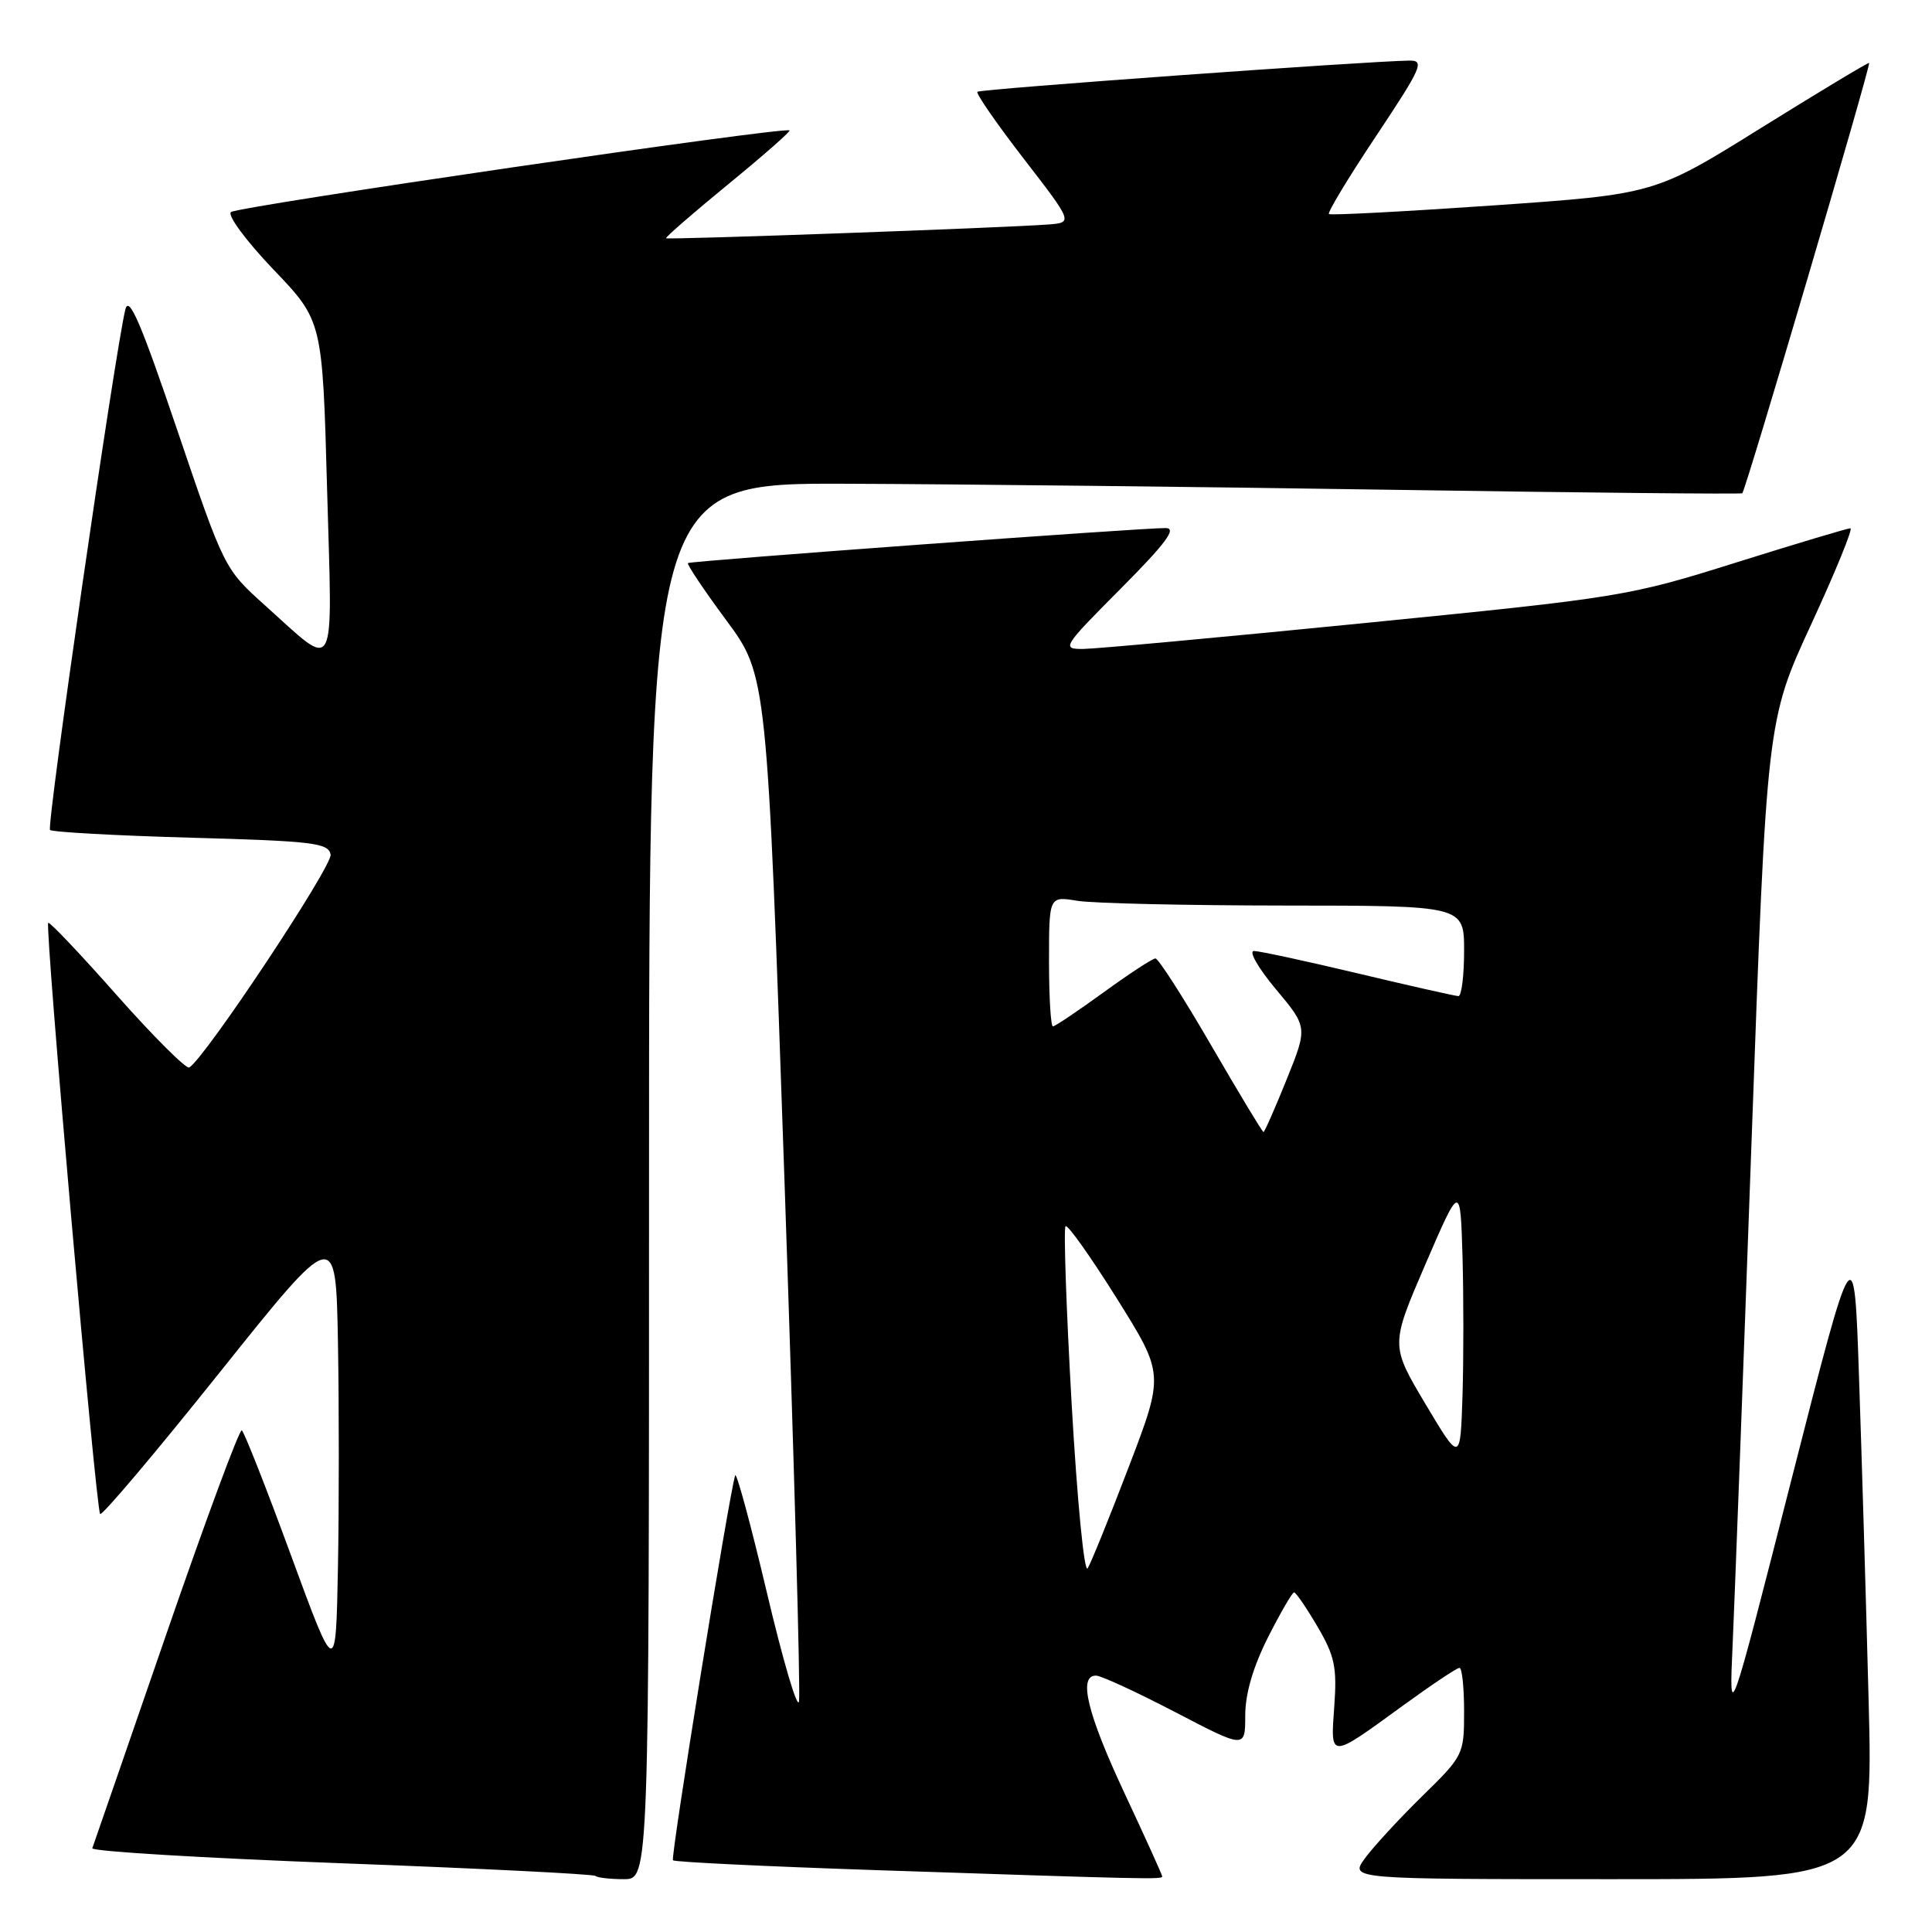 <?xml version="1.0" encoding="UTF-8" standalone="no"?>
<!DOCTYPE svg PUBLIC "-//W3C//DTD SVG 1.1//EN" "http://www.w3.org/Graphics/SVG/1.1/DTD/svg11.dtd" >
<svg xmlns="http://www.w3.org/2000/svg" xmlns:xlink="http://www.w3.org/1999/xlink" version="1.1" viewBox="0 0 256 256">
 <g >
 <path fill="currentColor"
d=" M 86.00 156.50 C 86.00 64.00 86.00 64.00 112.25 64.10 C 126.69 64.15 159.20 64.51 184.50 64.90 C 209.80 65.29 230.66 65.49 230.86 65.36 C 231.29 65.07 247.93 8.60 247.67 8.34 C 247.57 8.24 241.14 12.11 233.37 16.94 C 219.26 25.73 219.26 25.73 197.88 27.22 C 186.12 28.03 176.32 28.55 176.09 28.36 C 175.87 28.17 178.68 23.51 182.35 18.01 C 188.38 8.95 188.80 8.00 186.76 8.03 C 181.16 8.10 129.87 11.80 129.51 12.16 C 129.29 12.38 132.05 16.37 135.65 21.03 C 142.19 29.50 142.19 29.50 138.85 29.75 C 132.95 30.19 88.51 31.79 88.26 31.57 C 88.13 31.45 91.81 28.25 96.45 24.45 C 101.09 20.65 104.76 17.43 104.62 17.28 C 104.06 16.73 31.46 27.35 30.60 28.10 C 30.11 28.54 32.64 31.95 36.22 35.70 C 42.73 42.50 42.73 42.50 43.34 64.78 C 44.05 90.18 44.75 88.86 35.11 80.21 C 29.74 75.39 29.70 75.31 23.47 56.94 C 18.67 42.78 17.08 39.08 16.61 41.00 C 15.23 46.65 6.14 109.47 6.63 109.97 C 6.92 110.26 15.33 110.72 25.32 111.00 C 41.52 111.45 43.51 111.69 43.81 113.23 C 44.09 114.71 27.22 140.13 25.08 141.45 C 24.69 141.69 20.39 137.41 15.53 131.93 C 10.68 126.44 6.56 122.10 6.39 122.28 C 5.92 122.75 12.71 200.04 13.27 200.61 C 13.53 200.87 20.67 192.42 29.12 181.84 C 44.50 162.60 44.50 162.60 44.78 177.86 C 44.93 186.26 44.93 199.68 44.78 207.70 C 44.50 222.27 44.50 222.27 38.55 206.07 C 35.29 197.17 32.35 189.72 32.04 189.53 C 31.73 189.33 27.21 201.55 21.99 216.67 C 16.77 231.79 12.38 244.50 12.23 244.90 C 12.08 245.31 26.92 246.20 45.21 246.89 C 63.50 247.57 78.66 248.33 78.90 248.57 C 79.14 248.80 80.83 249.00 82.67 249.00 C 86.00 249.00 86.00 249.00 86.00 156.50 Z  M 154.00 248.64 C 154.00 248.44 151.75 243.47 149.00 237.60 C 144.05 227.02 142.83 221.97 145.25 222.03 C 145.94 222.05 150.66 224.23 155.75 226.88 C 165.00 231.70 165.00 231.70 165.00 227.32 C 165.00 224.44 166.03 220.90 168.01 216.97 C 169.67 213.69 171.23 211.00 171.47 211.00 C 171.72 211.00 173.11 213.04 174.58 215.54 C 176.86 219.43 177.17 220.92 176.80 226.07 C 176.29 233.13 176.10 233.13 185.83 226.05 C 189.65 223.27 193.05 221.00 193.39 221.00 C 193.73 221.00 194.00 223.60 194.00 226.78 C 194.00 232.49 193.92 232.65 188.42 238.03 C 185.35 241.04 181.95 244.74 180.85 246.25 C 178.86 249.00 178.86 249.00 213.54 249.00 C 248.22 249.00 248.22 249.00 247.60 225.25 C 247.26 212.19 246.69 192.95 246.33 182.50 C 245.69 163.50 245.69 163.50 237.39 196.00 C 229.10 228.50 229.10 228.50 229.58 218.00 C 229.84 212.22 230.97 182.30 232.08 151.50 C 234.10 95.50 234.10 95.50 239.98 82.75 C 243.22 75.74 245.56 70.00 245.19 70.00 C 244.81 70.00 237.97 72.05 230.00 74.55 C 215.81 79.01 214.77 79.18 181.00 82.54 C 162.03 84.43 145.16 85.98 143.52 85.99 C 140.64 86.00 140.79 85.75 148.50 78.00 C 154.48 71.99 155.96 69.99 154.48 69.97 C 151.57 69.92 91.56 74.32 91.16 74.61 C 90.97 74.74 93.25 78.15 96.23 82.18 C 101.64 89.50 101.64 89.50 103.95 156.50 C 105.22 193.35 106.08 224.38 105.87 225.46 C 105.66 226.54 103.74 220.02 101.60 210.96 C 99.46 201.91 97.57 194.95 97.41 195.50 C 96.52 198.55 88.83 246.16 89.17 246.50 C 89.40 246.73 101.49 247.31 116.04 247.80 C 152.05 249.01 154.00 249.05 154.00 248.64 Z  M 142.00 186.04 C 141.28 173.35 140.92 162.75 141.19 162.48 C 141.46 162.21 144.51 166.51 147.97 172.03 C 154.26 182.08 154.26 182.08 149.60 194.29 C 147.03 201.01 144.57 207.09 144.12 207.81 C 143.67 208.54 142.73 198.84 142.00 186.04 Z  M 188.87 186.02 C 184.25 178.25 184.25 178.25 188.87 167.53 C 193.50 156.81 193.50 156.81 193.79 166.46 C 193.94 171.76 193.94 180.08 193.79 184.94 C 193.50 193.78 193.50 193.78 188.87 186.02 Z  M 160.48 138.50 C 156.81 132.18 153.49 127.00 153.10 127.00 C 152.72 127.00 149.62 129.03 146.22 131.50 C 142.81 133.97 139.80 136.00 139.52 136.00 C 139.23 136.00 139.00 132.12 139.00 127.37 C 139.00 118.74 139.00 118.74 142.75 119.36 C 144.81 119.70 157.19 119.98 170.25 119.99 C 194.00 120.00 194.00 120.00 194.00 126.00 C 194.00 129.30 193.66 131.99 193.25 131.99 C 192.84 131.98 186.88 130.64 180.00 129.00 C 173.12 127.36 166.90 126.02 166.16 126.01 C 165.42 126.01 166.72 128.27 169.04 131.05 C 173.28 136.11 173.28 136.11 170.48 143.05 C 168.94 146.87 167.56 150.00 167.42 150.00 C 167.27 150.00 164.15 144.82 160.48 138.50 Z "/>
</g>
</svg>